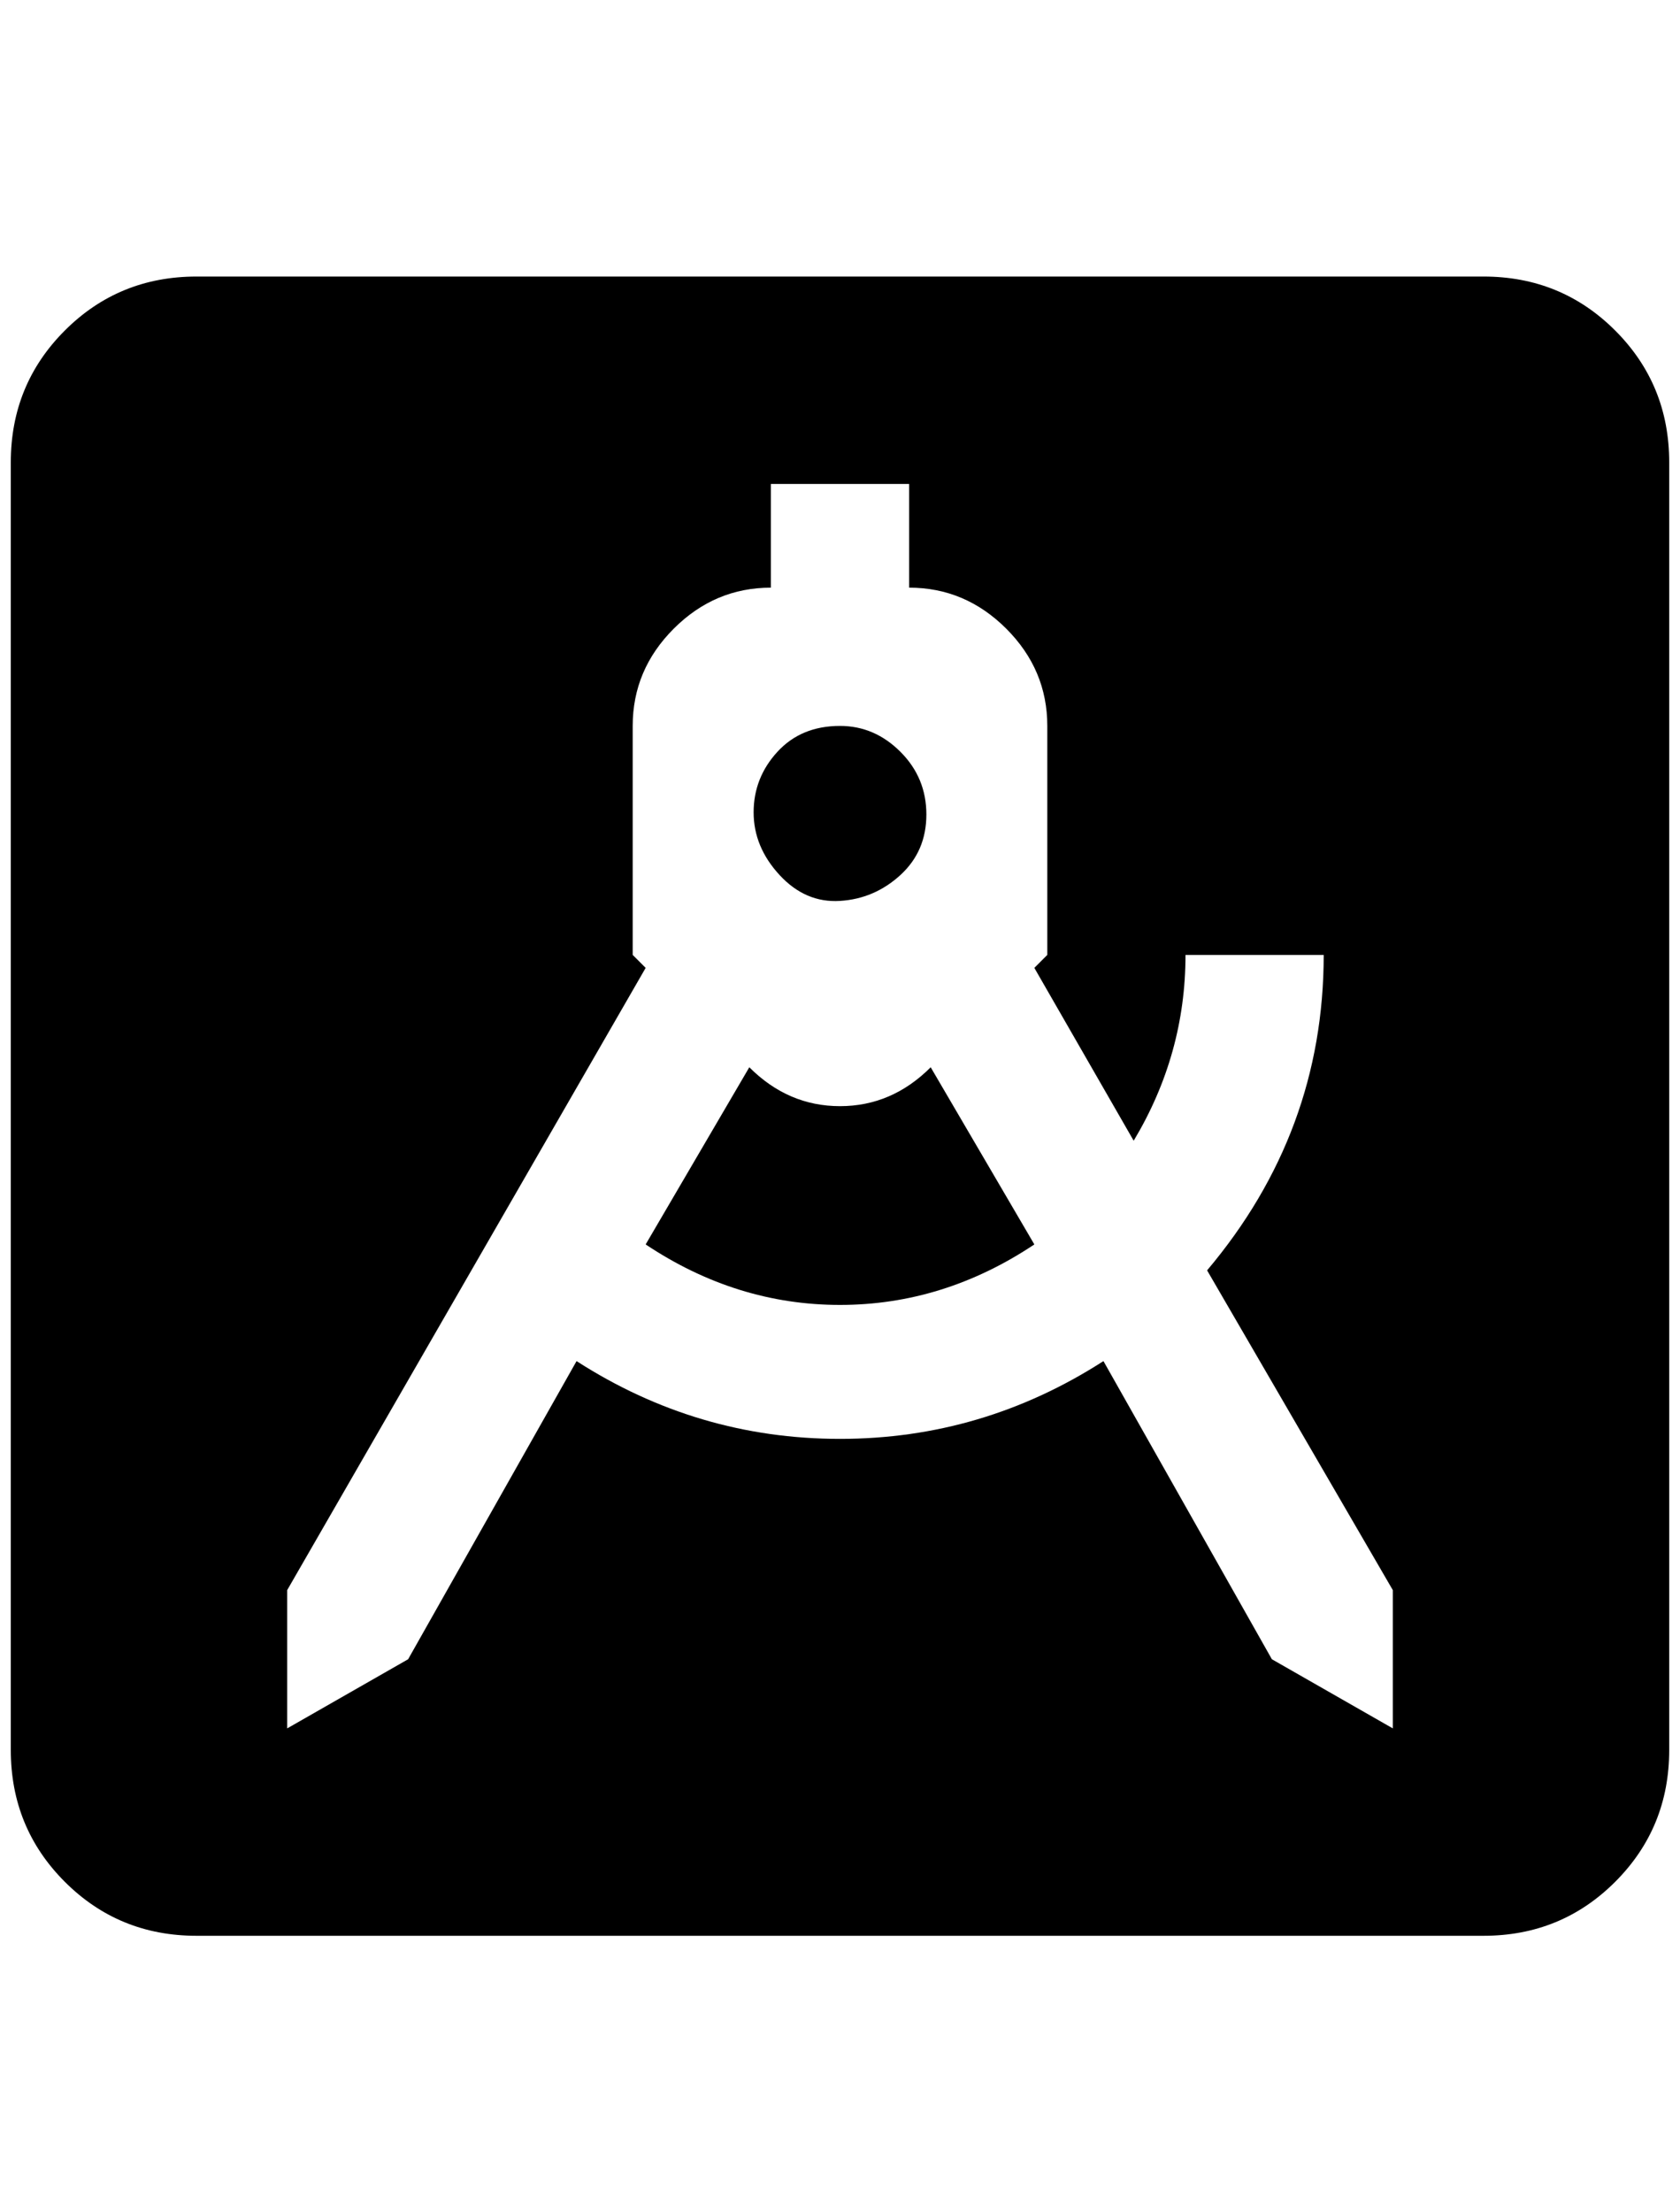 <?xml version="1.0" standalone="no"?>
<!DOCTYPE svg PUBLIC "-//W3C//DTD SVG 1.1//EN" "http://www.w3.org/Graphics/SVG/1.1/DTD/svg11.dtd" >
<svg xmlns="http://www.w3.org/2000/svg" xmlns:xlink="http://www.w3.org/1999/xlink" version="1.1" viewBox="-10 0 1556 2048">
   <path fill="currentColor"
d="M172 256q-72 0 -122 50t-50 122v1192q0 72 50 122t122 50h1192q72 0 122 -50t50 -122v-1192q0 -72 -50 -122t-122 -50h-1192zM704 448h128v96q52 0 90 38t38 90v212l-12 12l92 160q48 -80 48 -172h128q0 164 -108 292l172 296v128l-112 -64l-156 -276q-112 72 -244 72
t-244 -72l-156 276l-112 64v-128l332 -576l-12 -12v-212q0 -52 38 -90t90 -38v-96zM768 672q-36 0 -58 24t-22 56t24 58t56 24t56 -24t24 -56t-24 -58t-56 -24zM684 988l-96 164q84 56 180 56t180 -56l-96 -164q-36 36 -84 36t-84 -36z" />
</svg>
